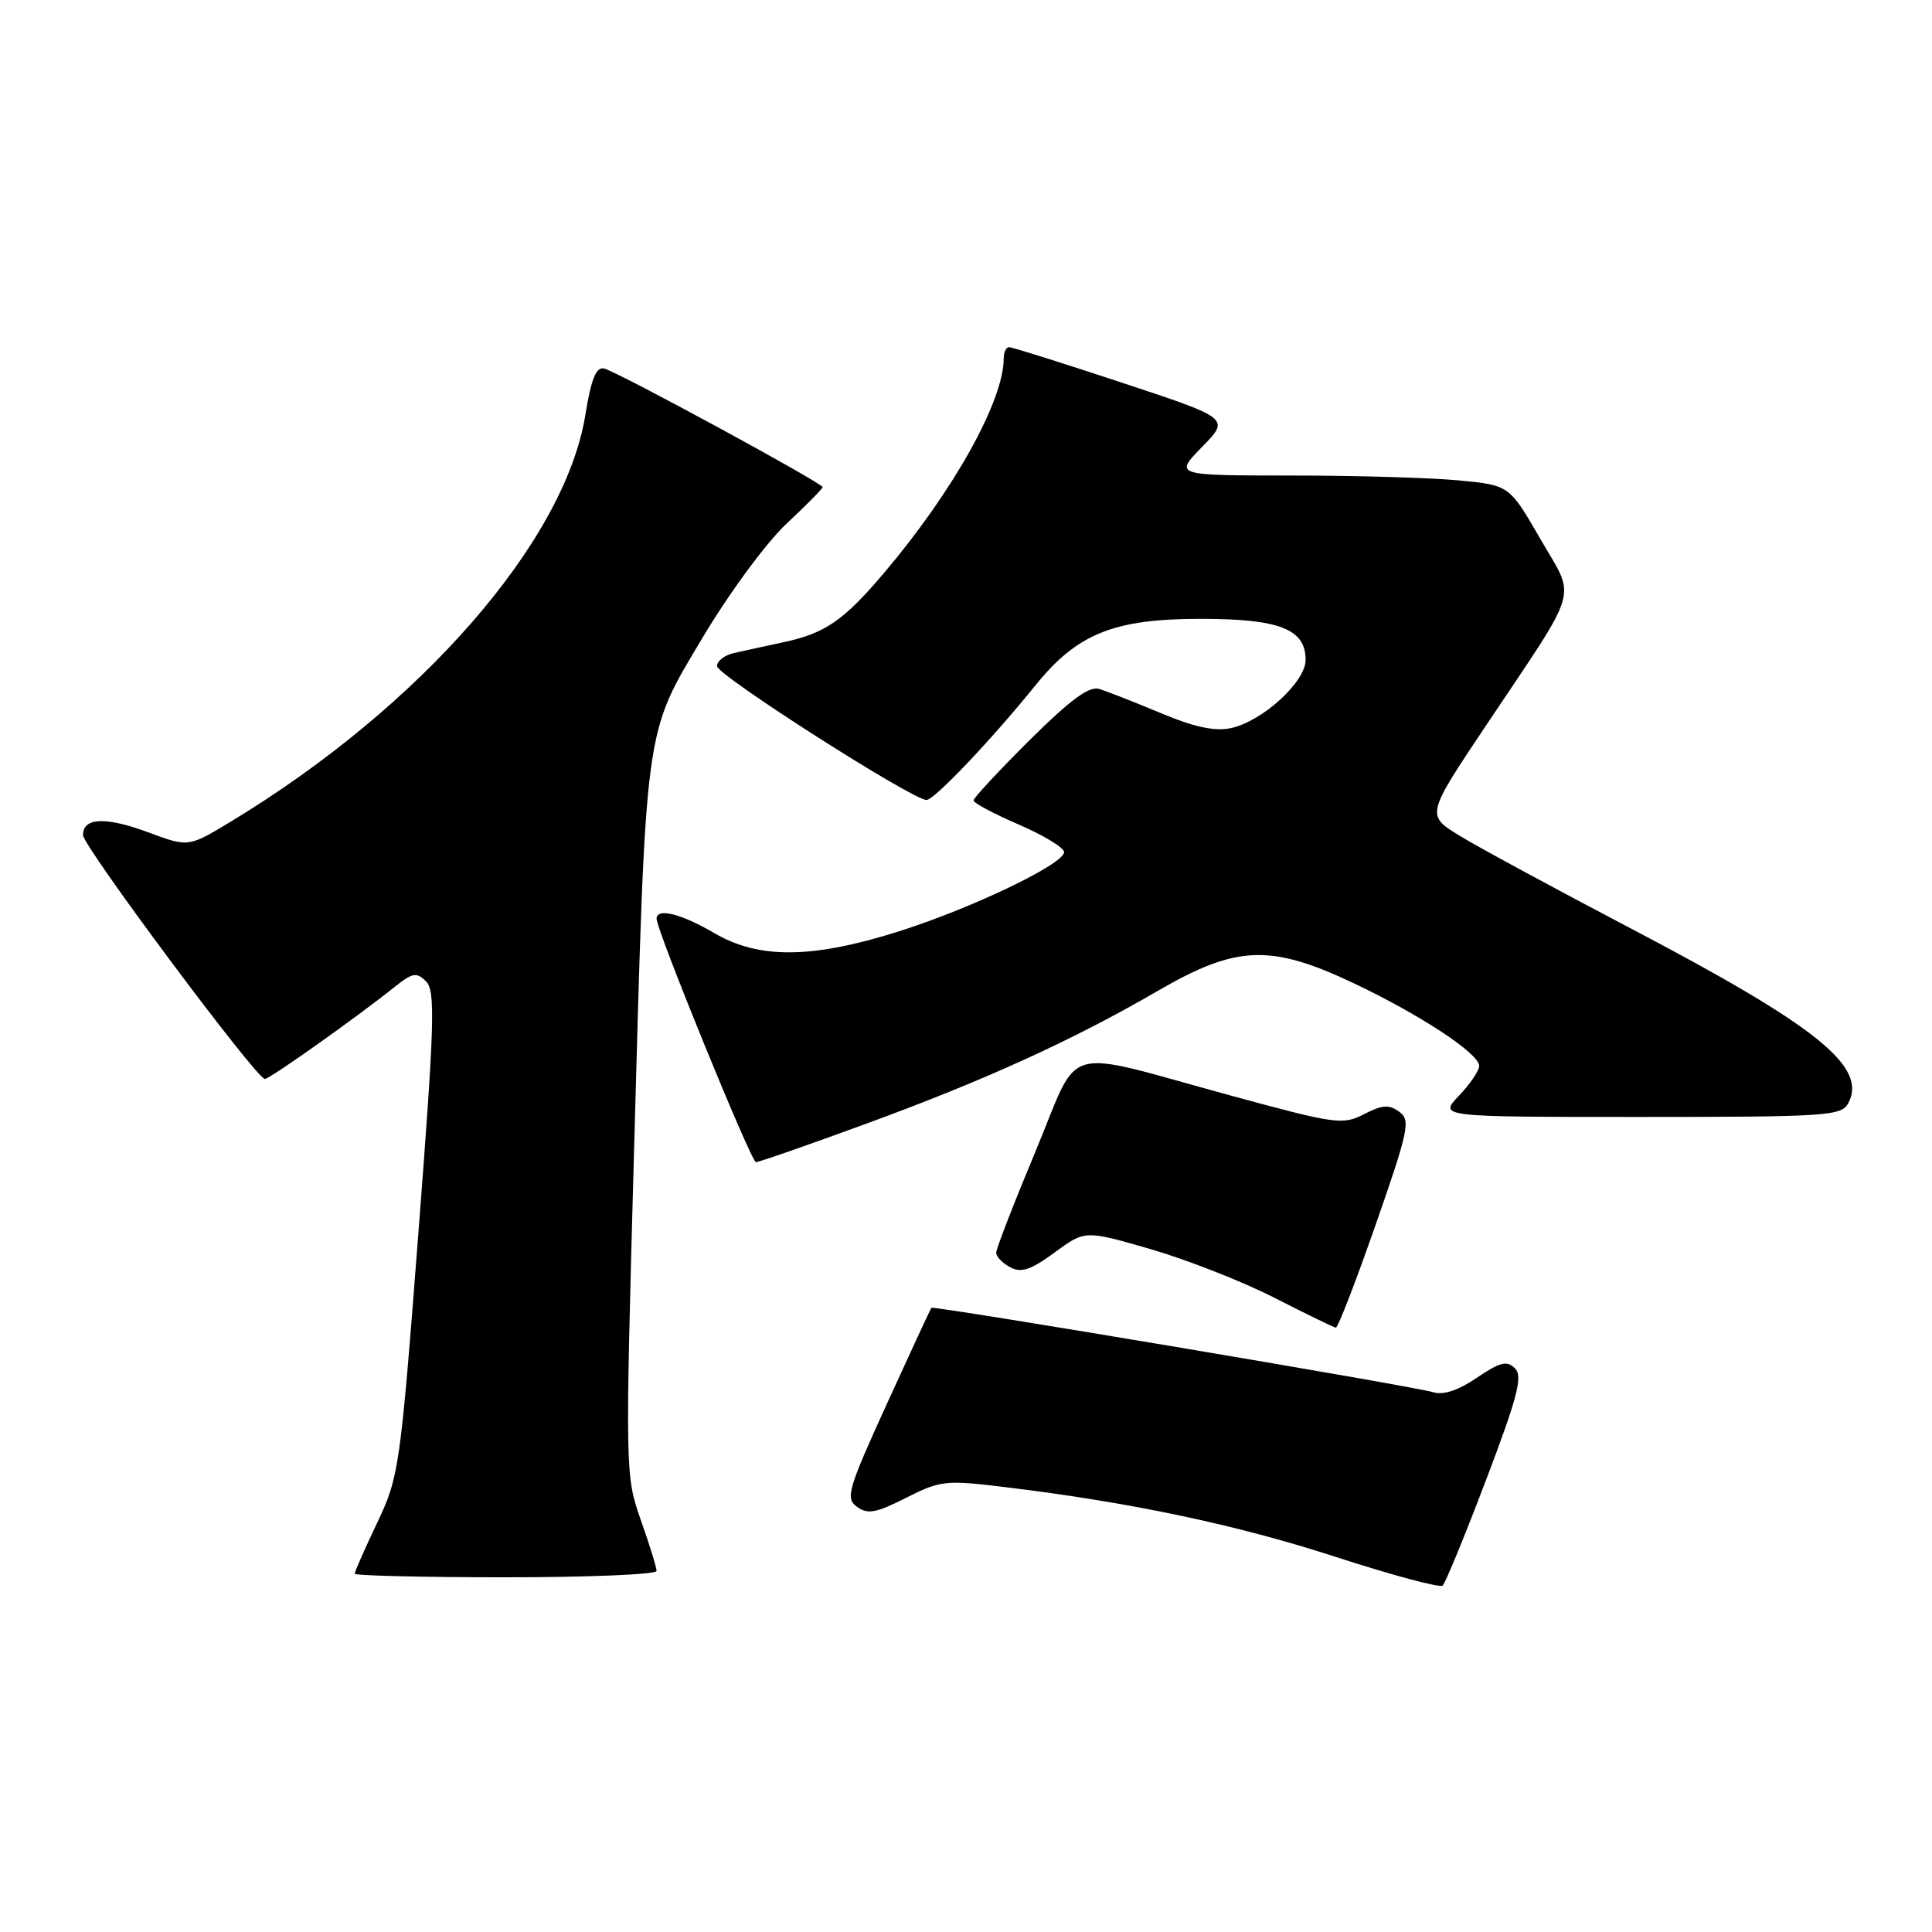 <?xml version="1.0" encoding="UTF-8" standalone="no"?>
<!DOCTYPE svg PUBLIC "-//W3C//DTD SVG 1.1//EN" "http://www.w3.org/Graphics/SVG/1.1/DTD/svg11.dtd" >
<svg xmlns="http://www.w3.org/2000/svg" xmlns:xlink="http://www.w3.org/1999/xlink" version="1.1" viewBox="0 0 256 256">
 <g >
 <path fill="currentColor"
d=" M 196.93 196.05 C 201.11 185.04 201.80 182.37 200.74 181.31 C 199.68 180.25 198.76 180.48 195.69 182.56 C 193.24 184.23 191.24 184.89 189.93 184.48 C 187.56 183.72 123.67 172.98 123.41 173.29 C 123.31 173.41 120.67 179.11 117.54 185.96 C 112.34 197.37 112.00 198.53 113.55 199.66 C 114.96 200.69 116.09 200.48 120.06 198.47 C 124.60 196.17 125.30 196.09 133.18 197.05 C 149.84 199.07 163.91 202.04 177.06 206.32 C 184.45 208.72 190.80 210.42 191.16 210.10 C 191.52 209.77 194.12 203.45 196.93 196.05 Z  M 87.00 208.16 C 87.00 207.69 86.06 204.66 84.91 201.41 C 82.85 195.56 82.84 195.06 84.00 153.00 C 85.60 95.34 85.30 97.59 93.09 84.50 C 96.62 78.58 101.54 71.90 104.21 69.40 C 106.84 66.94 109.00 64.75 109.00 64.55 C 109.00 64.01 81.77 49.23 80.05 48.83 C 78.99 48.59 78.33 50.20 77.56 55.00 C 74.83 71.78 55.76 93.64 30.56 108.88 C 24.97 112.26 24.97 112.26 19.73 110.32 C 14.02 108.19 11.00 108.31 11.00 110.65 C 11.00 112.14 33.94 142.91 35.09 142.97 C 35.70 143.00 47.26 134.80 52.26 130.80 C 54.67 128.87 55.20 128.78 56.46 130.05 C 57.71 131.31 57.58 135.65 55.43 163.50 C 53.04 194.50 52.87 195.70 49.98 201.77 C 48.34 205.22 47.00 208.25 47.00 208.52 C 47.00 208.78 56.00 209.00 67.00 209.00 C 78.00 209.00 87.00 208.62 87.00 208.16 Z  M 182.29 162.26 C 186.67 149.70 186.93 148.42 185.40 147.31 C 184.07 146.33 183.14 146.39 180.75 147.63 C 177.93 149.09 176.97 148.95 163.13 145.18 C 140.14 138.92 143.28 138.02 137.20 152.59 C 134.34 159.44 132.00 165.47 132.00 165.99 C 132.00 166.51 132.84 167.38 133.86 167.92 C 135.31 168.70 136.59 168.28 139.74 165.96 C 143.77 163.00 143.77 163.00 152.47 165.52 C 157.26 166.91 164.63 169.80 168.84 171.95 C 173.05 174.10 176.72 175.88 177.00 175.92 C 177.28 175.96 179.65 169.81 182.29 162.26 Z  M 114.58 148.97 C 130.44 143.17 142.07 137.88 153.46 131.27 C 163.87 125.23 168.39 125.07 179.43 130.31 C 188.26 134.50 196.00 139.61 196.00 141.24 C 196.00 141.87 194.79 143.65 193.31 145.20 C 190.63 148.00 190.63 148.00 217.28 148.00 C 241.99 148.00 244.00 147.87 244.90 146.19 C 247.49 141.35 240.80 135.98 215.99 122.97 C 206.06 117.76 195.91 112.27 193.44 110.76 C 188.96 108.02 188.96 108.02 196.82 96.26 C 209.57 77.19 208.85 79.65 204.08 71.37 C 199.99 64.29 199.99 64.29 193.25 63.65 C 189.54 63.30 179.55 63.01 171.05 63.01 C 155.59 63.00 155.59 63.00 159.28 59.22 C 162.98 55.44 162.98 55.44 148.70 50.72 C 140.85 48.12 134.11 46.00 133.71 46.00 C 133.32 46.00 133.00 46.66 133.00 47.47 C 133.00 53.10 126.39 64.97 117.23 75.81 C 111.80 82.23 109.35 83.92 103.77 85.11 C 101.42 85.61 98.49 86.25 97.25 86.53 C 96.01 86.81 95.00 87.59 95.01 88.27 C 95.02 89.47 120.90 106.00 122.77 106.00 C 123.80 106.00 131.34 98.06 137.21 90.80 C 142.75 83.95 147.60 82.00 159.09 82.00 C 169.56 82.00 173.00 83.35 173.00 87.45 C 173.00 90.35 167.31 95.55 163.14 96.47 C 160.99 96.94 158.31 96.37 153.81 94.49 C 150.34 93.04 146.67 91.60 145.66 91.29 C 144.33 90.87 141.82 92.72 136.41 98.09 C 132.34 102.14 129.00 105.73 129.00 106.06 C 129.00 106.40 131.70 107.84 135.00 109.26 C 138.30 110.69 141.00 112.33 141.00 112.91 C 141.00 114.49 128.69 120.39 119.01 123.44 C 107.59 127.04 100.55 127.10 94.65 123.64 C 90.25 121.07 87.00 120.25 87.00 121.74 C 87.00 123.28 99.53 153.98 100.16 153.99 C 100.53 154.00 107.02 151.74 114.58 148.97 Z "/>
</g>
</svg>